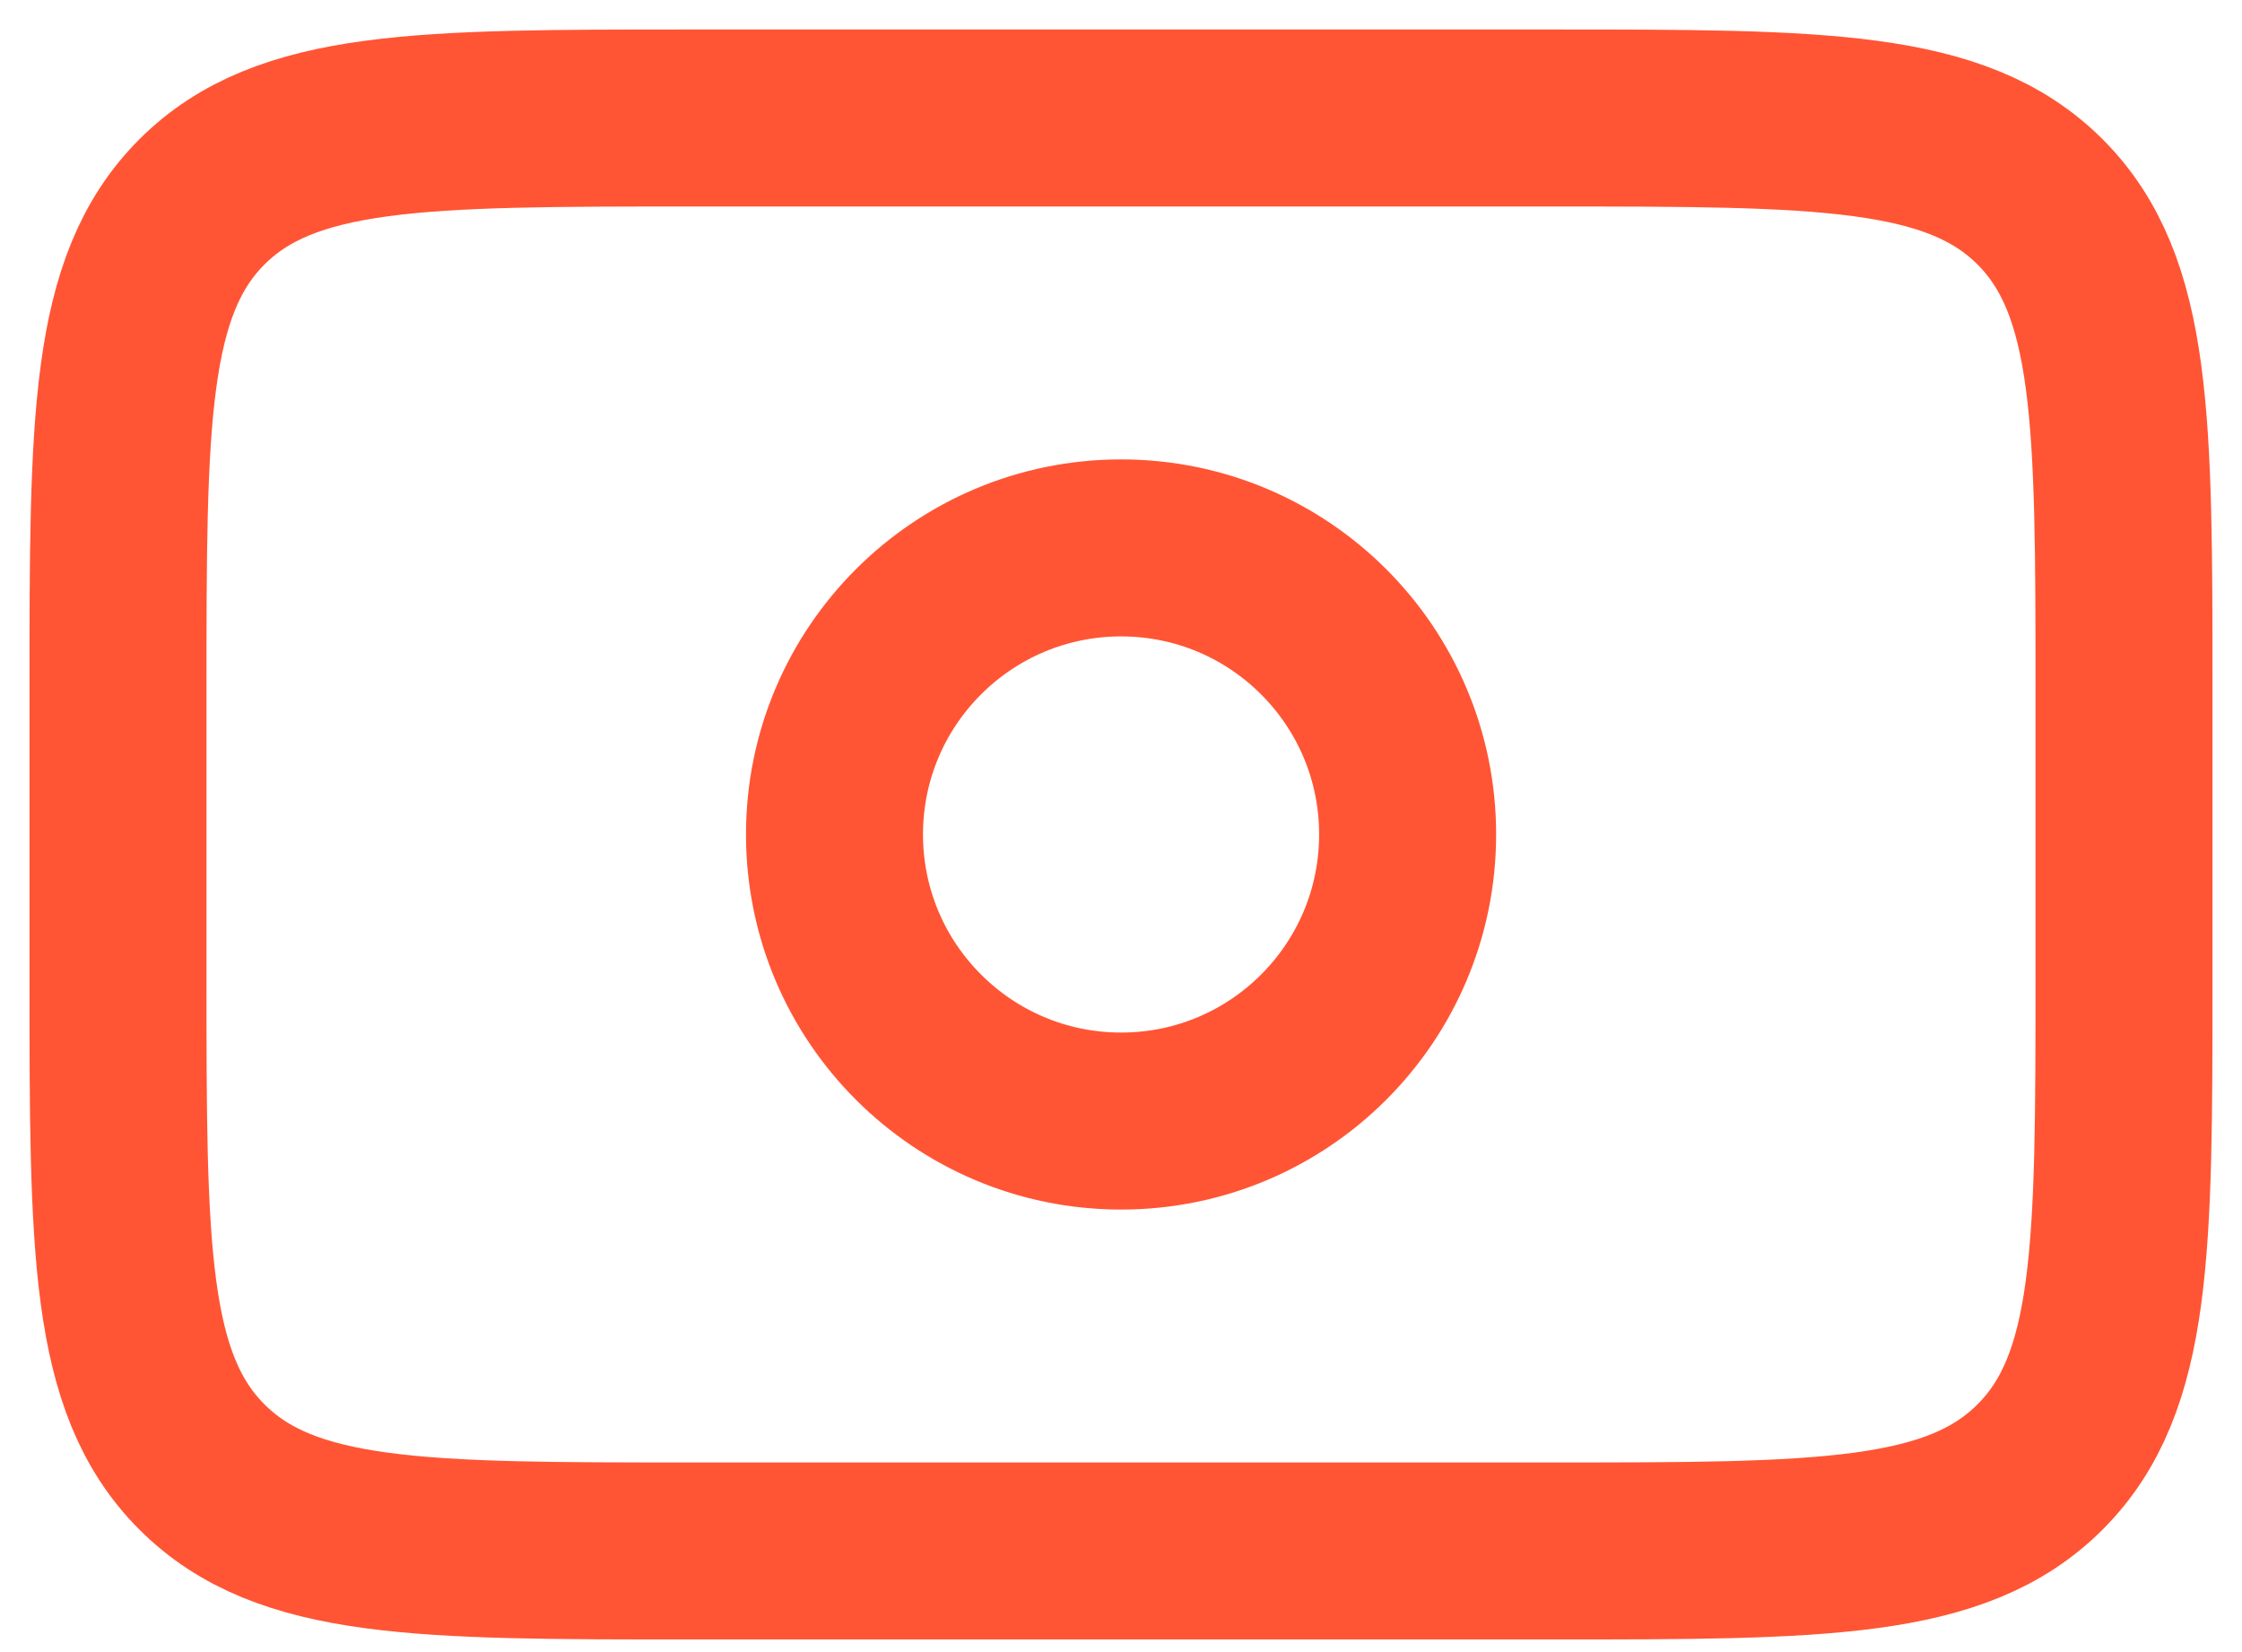 <svg width="19" height="14" viewBox="0 0 19 14" fill="none" xmlns="http://www.w3.org/2000/svg">
<path d="M1 5.857C1 3.567 1 2.423 1.711 1.711C2.423 1 3.567 1 5.857 1H9.5H13.143C15.432 1 16.577 1 17.289 1.711C18 2.423 18 3.567 18 5.857V7.071V8.286C18 10.575 18 11.72 17.289 12.431C16.577 13.143 15.432 13.143 13.143 13.143H9.5H5.857C3.567 13.143 2.423 13.143 1.711 12.431C1 11.72 1 10.575 1 8.286V7.071V5.857Z" stroke="#FF5534" stroke-width="1.5" stroke-linejoin="round"/>
<path d="M11.929 7.071C11.929 8.413 10.842 9.5 9.501 9.5C8.16 9.5 7.072 8.413 7.072 7.071C7.072 5.73 8.16 4.643 9.501 4.643C10.842 4.643 11.929 5.73 11.929 7.071Z" stroke="#FF5534" stroke-width="1.5"/>
</svg>
